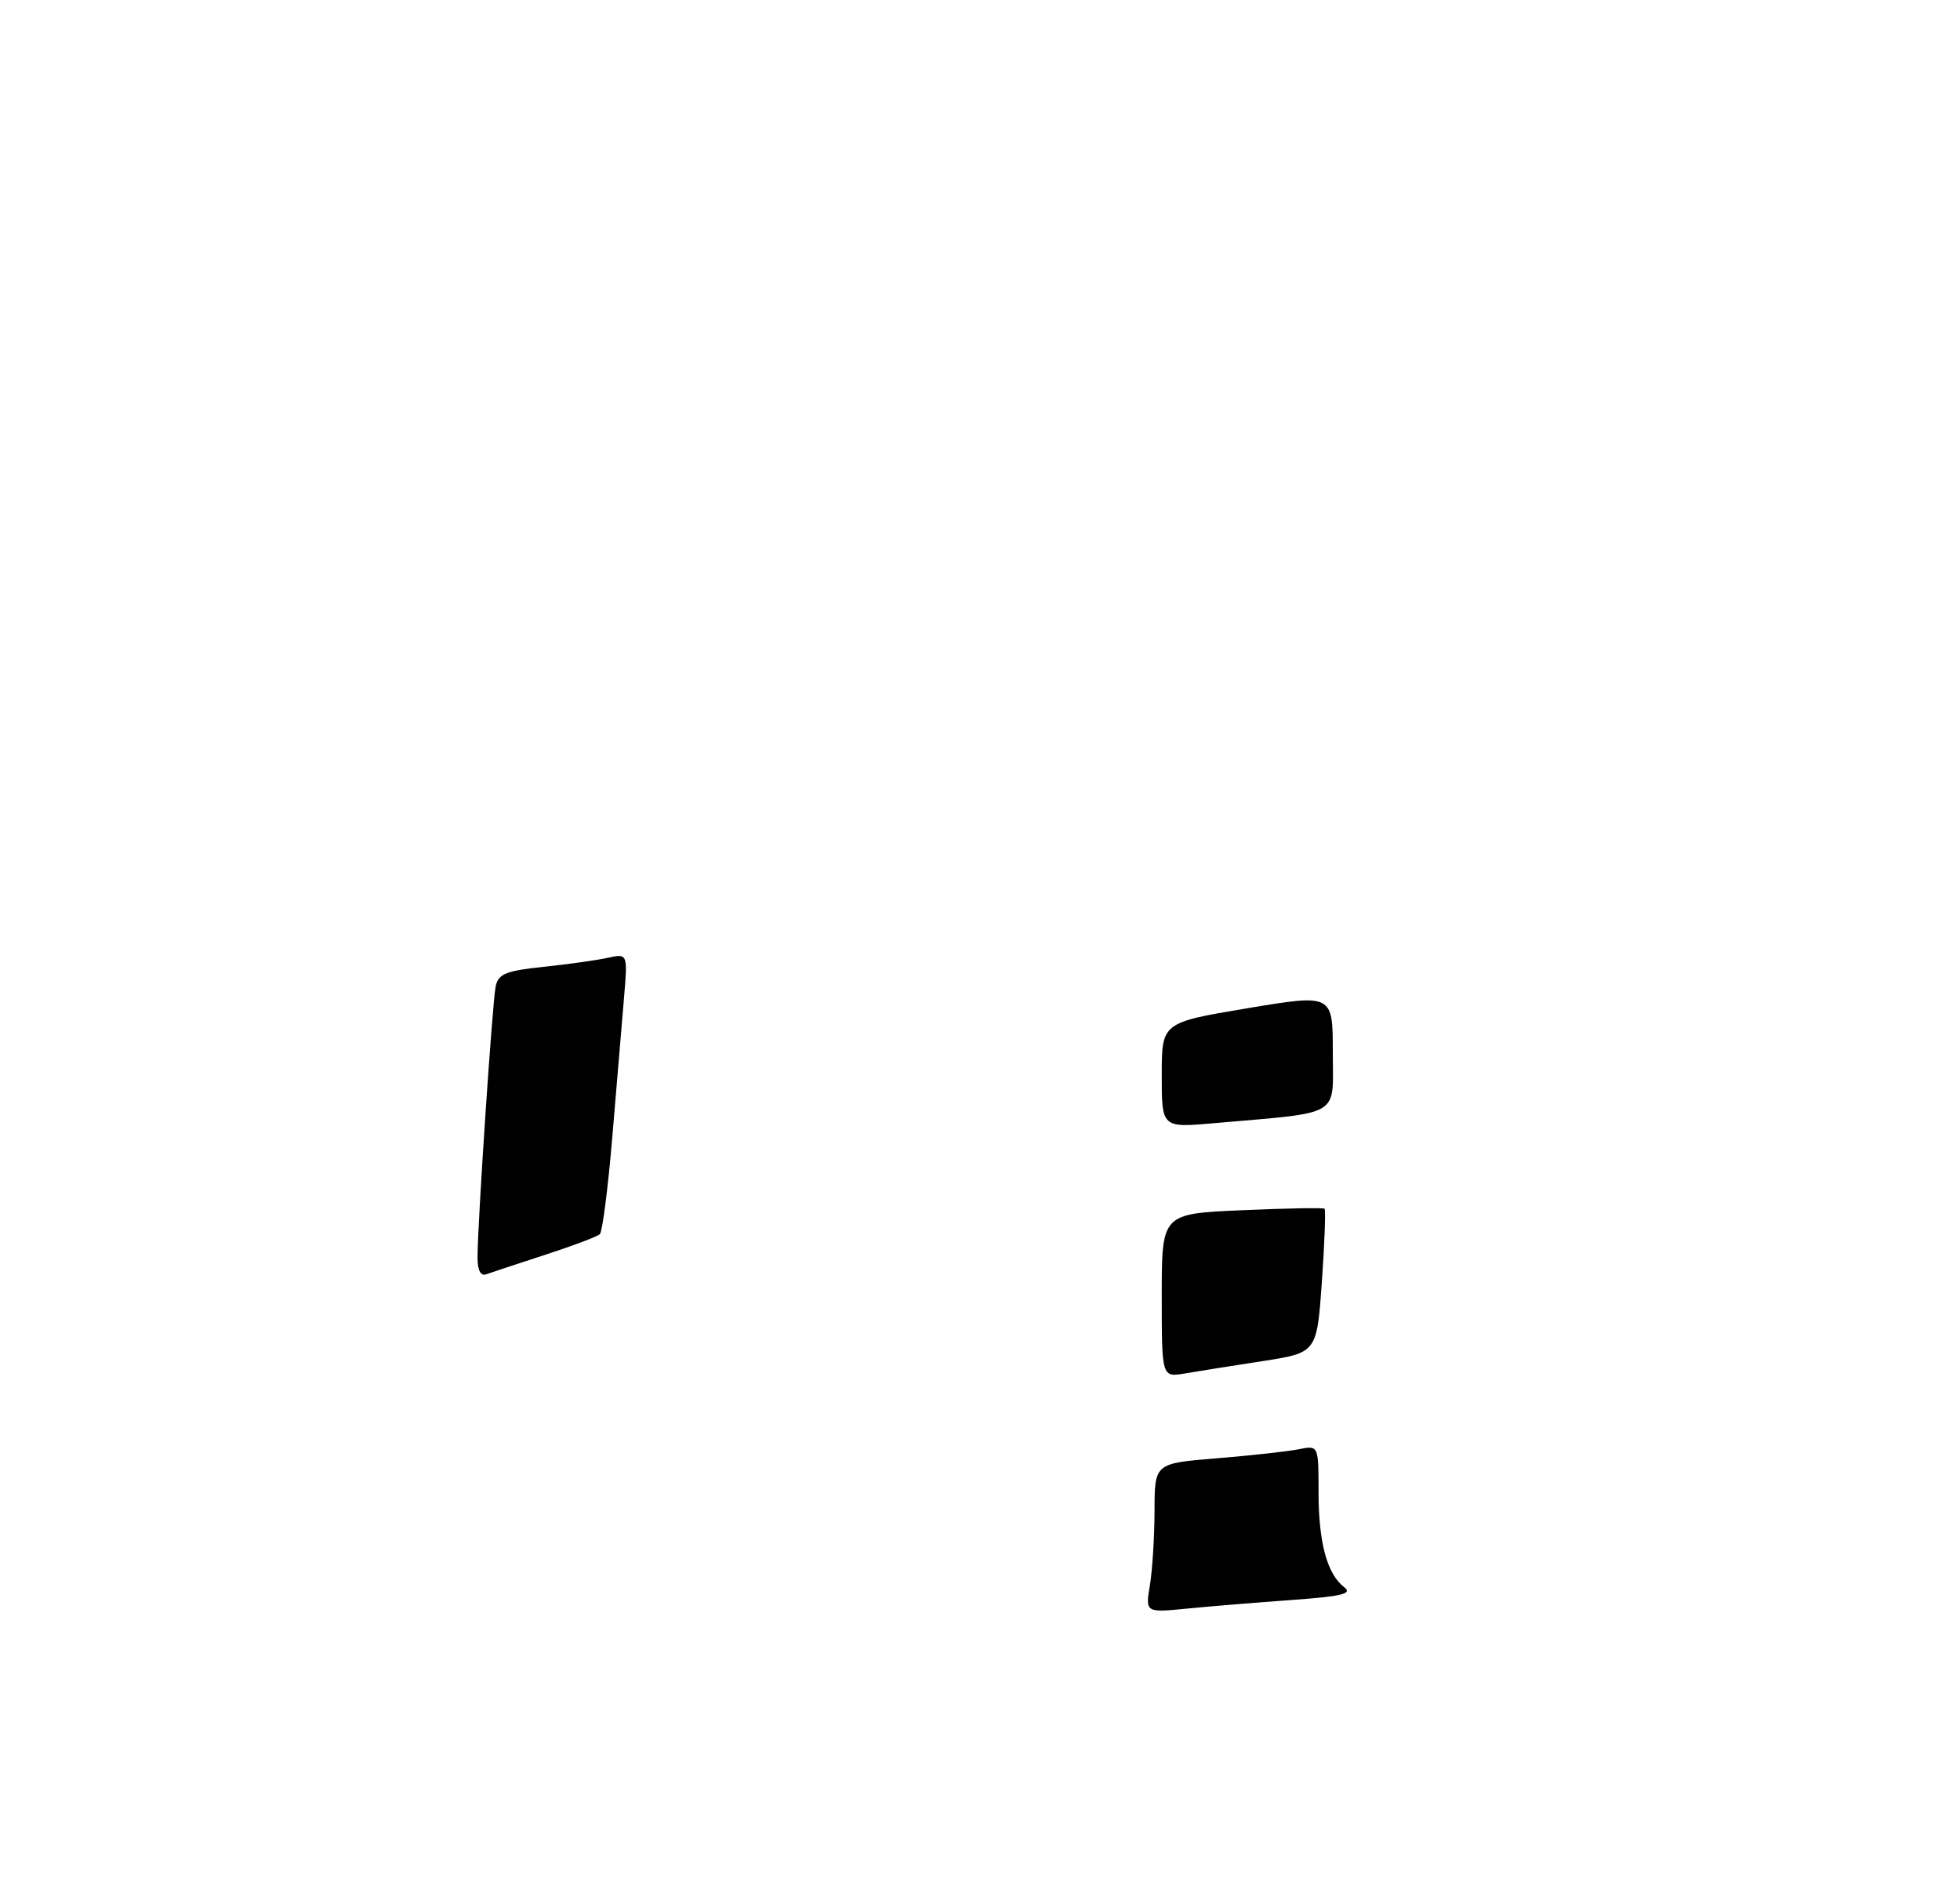 <?xml version="1.0" encoding="UTF-8" standalone="no"?>
<!DOCTYPE svg PUBLIC "-//W3C//DTD SVG 1.1//EN" "http://www.w3.org/Graphics/SVG/1.1/DTD/svg11.dtd" >
<svg xmlns="http://www.w3.org/2000/svg" xmlns:xlink="http://www.w3.org/1999/xlink" version="1.1" viewBox="0 0 275 265">
 <g >
 <path fill="currentColor"
d=" M 161.34 222.37 C 161.69 220.24 161.98 215.52 161.99 211.89 C 162.00 205.28 162.00 205.28 170.73 204.57 C 175.53 204.18 180.70 203.61 182.23 203.30 C 185.00 202.75 185.00 202.75 185.00 209.31 C 185.00 216.39 186.20 220.82 188.61 222.66 C 189.80 223.57 188.27 223.94 181.31 224.44 C 176.47 224.79 169.85 225.33 166.60 225.65 C 160.70 226.23 160.70 226.23 161.34 222.37 Z  M 163.00 181.74 C 163.00 170.26 163.00 170.26 174.25 169.77 C 180.44 169.50 185.65 169.40 185.84 169.56 C 186.02 169.71 185.85 174.32 185.47 179.80 C 184.76 189.76 184.76 189.76 177.13 190.94 C 172.93 191.59 168.04 192.36 166.25 192.67 C 163.00 193.22 163.00 193.22 163.00 181.74 Z  M 67.00 176.38 C 67.00 171.74 69.08 140.68 69.54 138.40 C 69.90 136.62 70.94 136.19 76.23 135.63 C 79.68 135.27 83.76 134.70 85.29 134.36 C 88.08 133.75 88.08 133.75 87.54 140.13 C 87.25 143.63 86.51 152.35 85.91 159.50 C 85.31 166.65 84.52 172.78 84.16 173.13 C 83.80 173.47 80.35 174.77 76.50 176.02 C 72.65 177.27 68.94 178.50 68.25 178.75 C 67.44 179.05 67.00 178.23 67.00 176.38 Z  M 163.00 150.83 C 163.00 143.45 163.00 143.45 175.00 141.44 C 187.00 139.44 187.00 139.44 187.00 147.63 C 187.00 156.84 188.47 155.97 170.25 157.57 C 163.00 158.20 163.00 158.20 163.00 150.83 Z "/>
</g>
</svg>